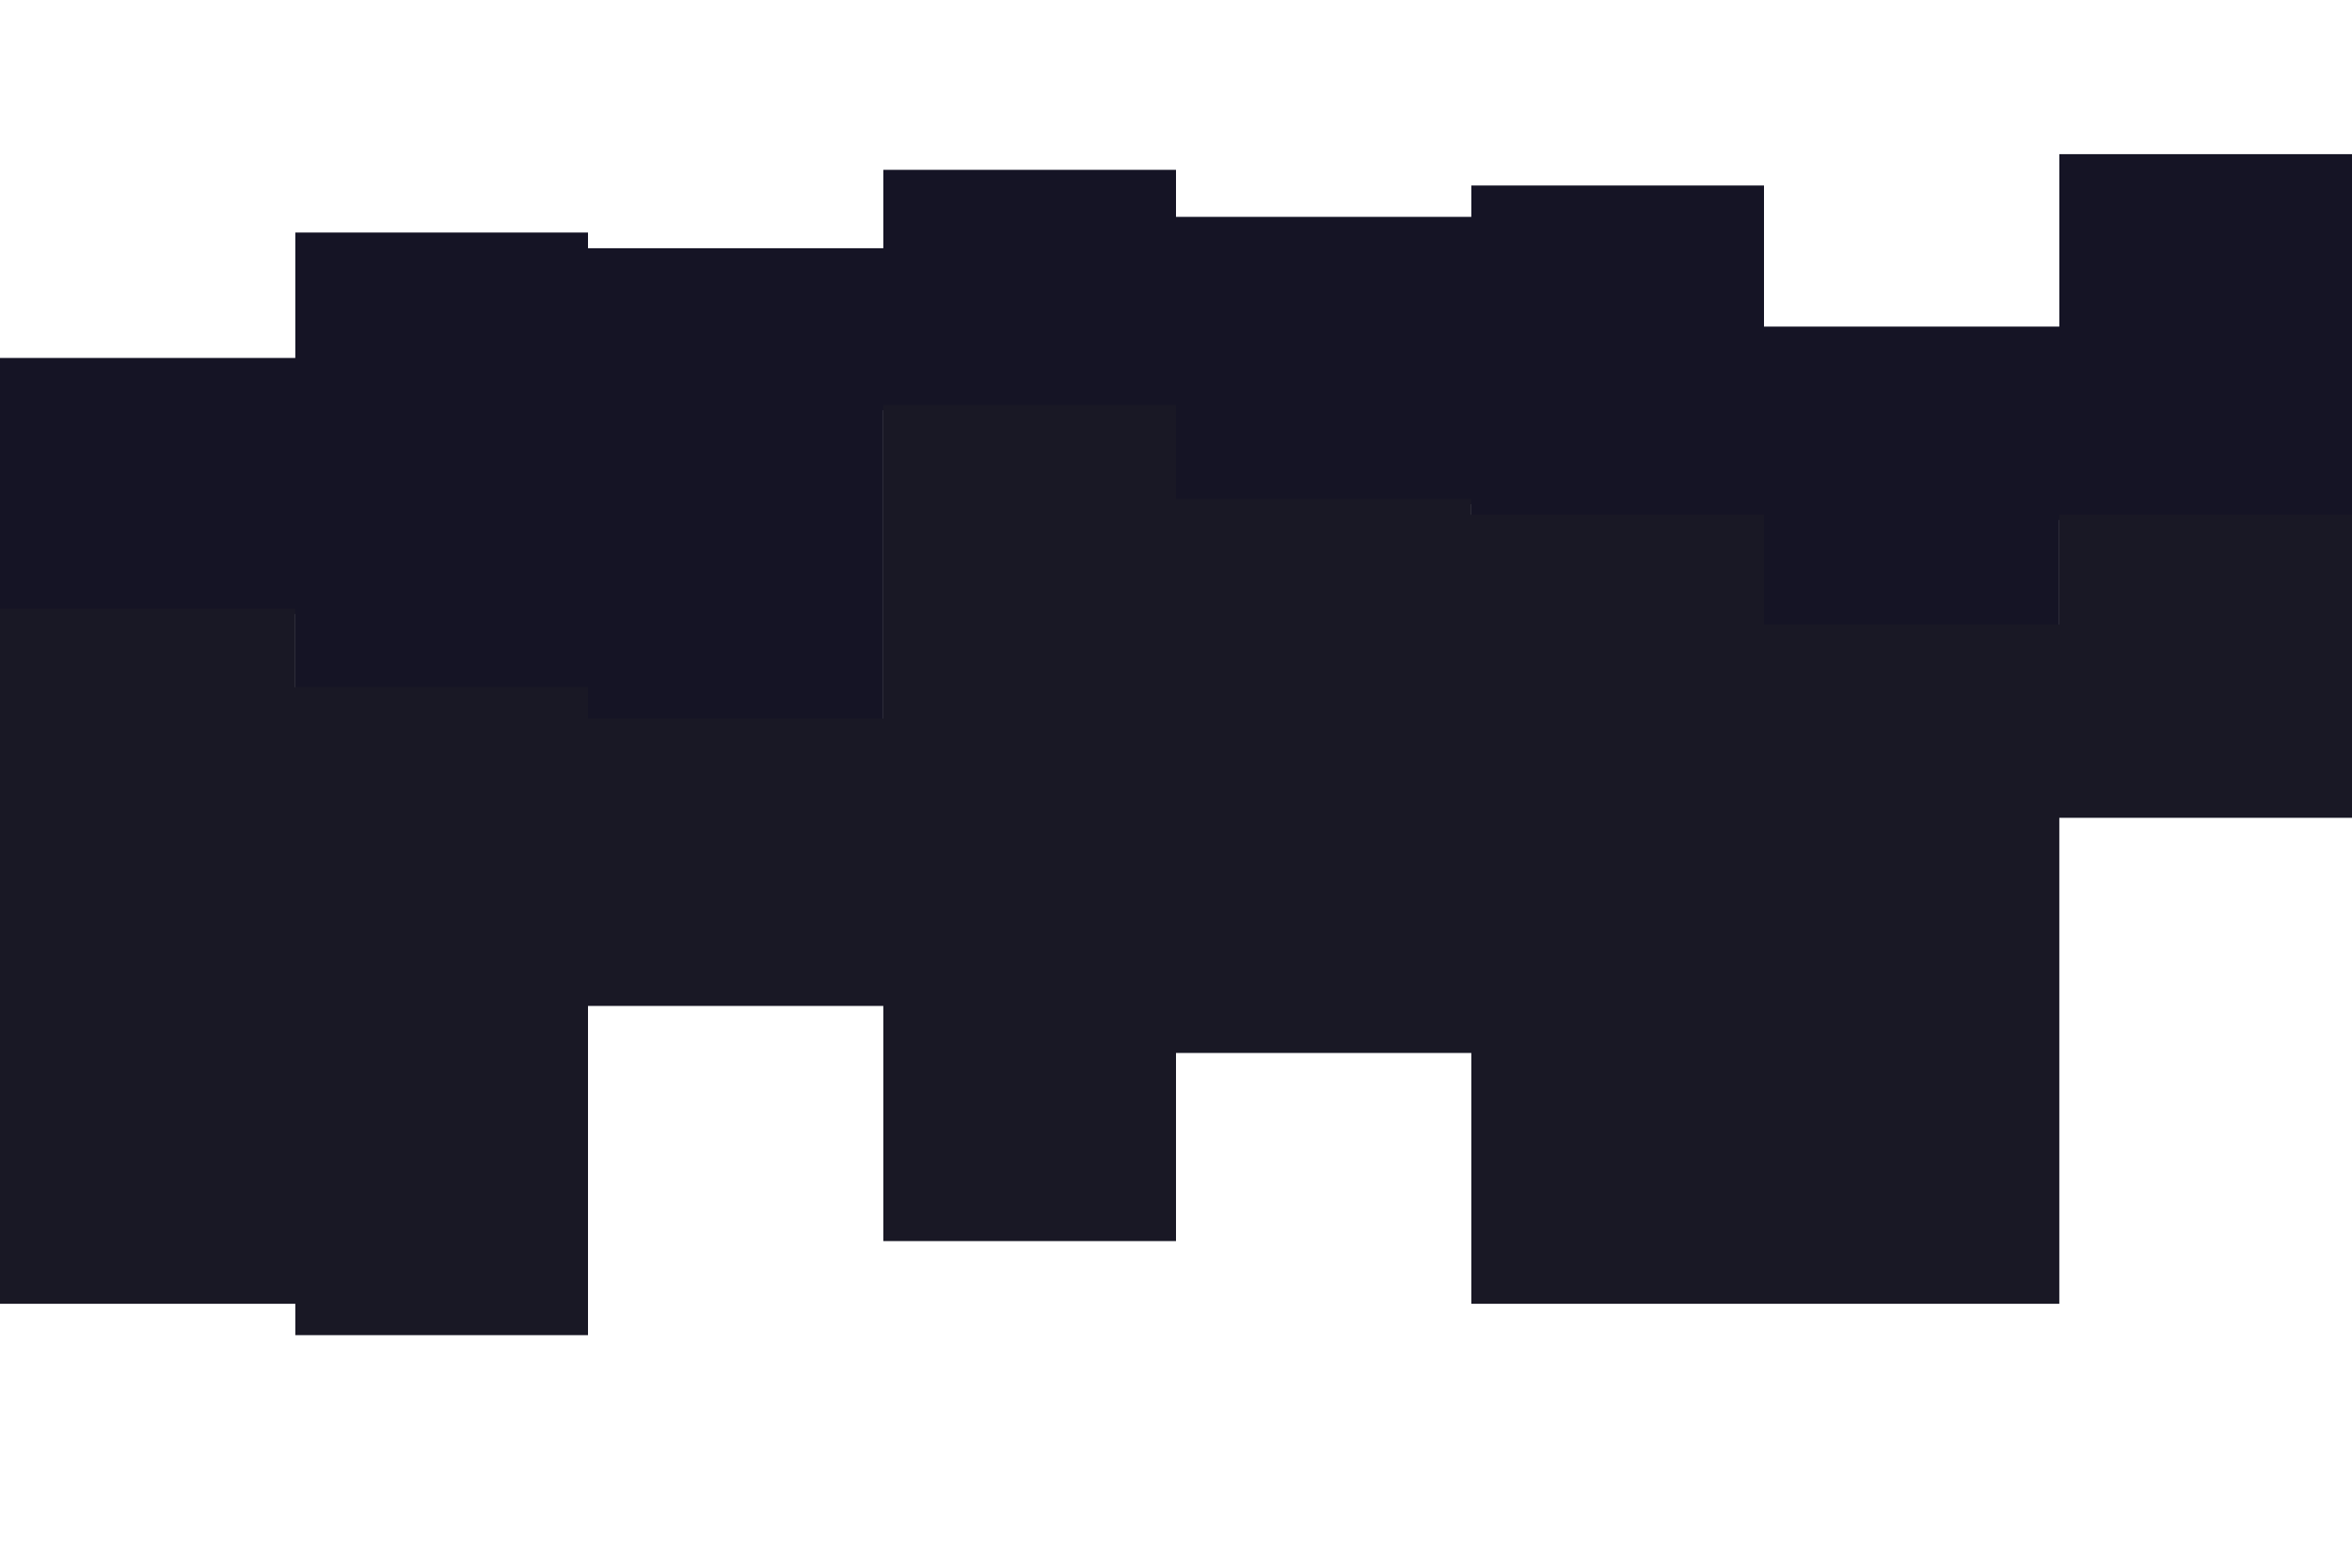 <svg id="visual" viewBox="0 0 900 600" width="900" height="600" xmlns="http://www.w3.org/2000/svg"
     version="1.1">
    <path d="M0 235L113 235L113 265L225 265L225 277L338 277L338 157L450 157L450 193L563 193L563 199L675 199L675 241L788 241L788 199L900 199L900 235L900 83L900 59L788 59L788 125L675 125L675 71L563 71L563 83L450 83L450 65L338 65L338 95L225 95L225 89L113 89L113 137L0 137Z"
          fill="#151425"></path>
    <path d="M0 499L113 499L113 511L225 511L225 385L338 385L338 475L450 475L450 403L563 403L563 499L675 499L675 499L788 499L788 313L900 313L900 499L900 233L900 197L788 197L788 239L675 239L675 197L563 197L563 191L450 191L450 155L338 155L338 275L225 275L225 263L113 263L113 233L0 233Z"
          fill="#191825"></path>
</svg>